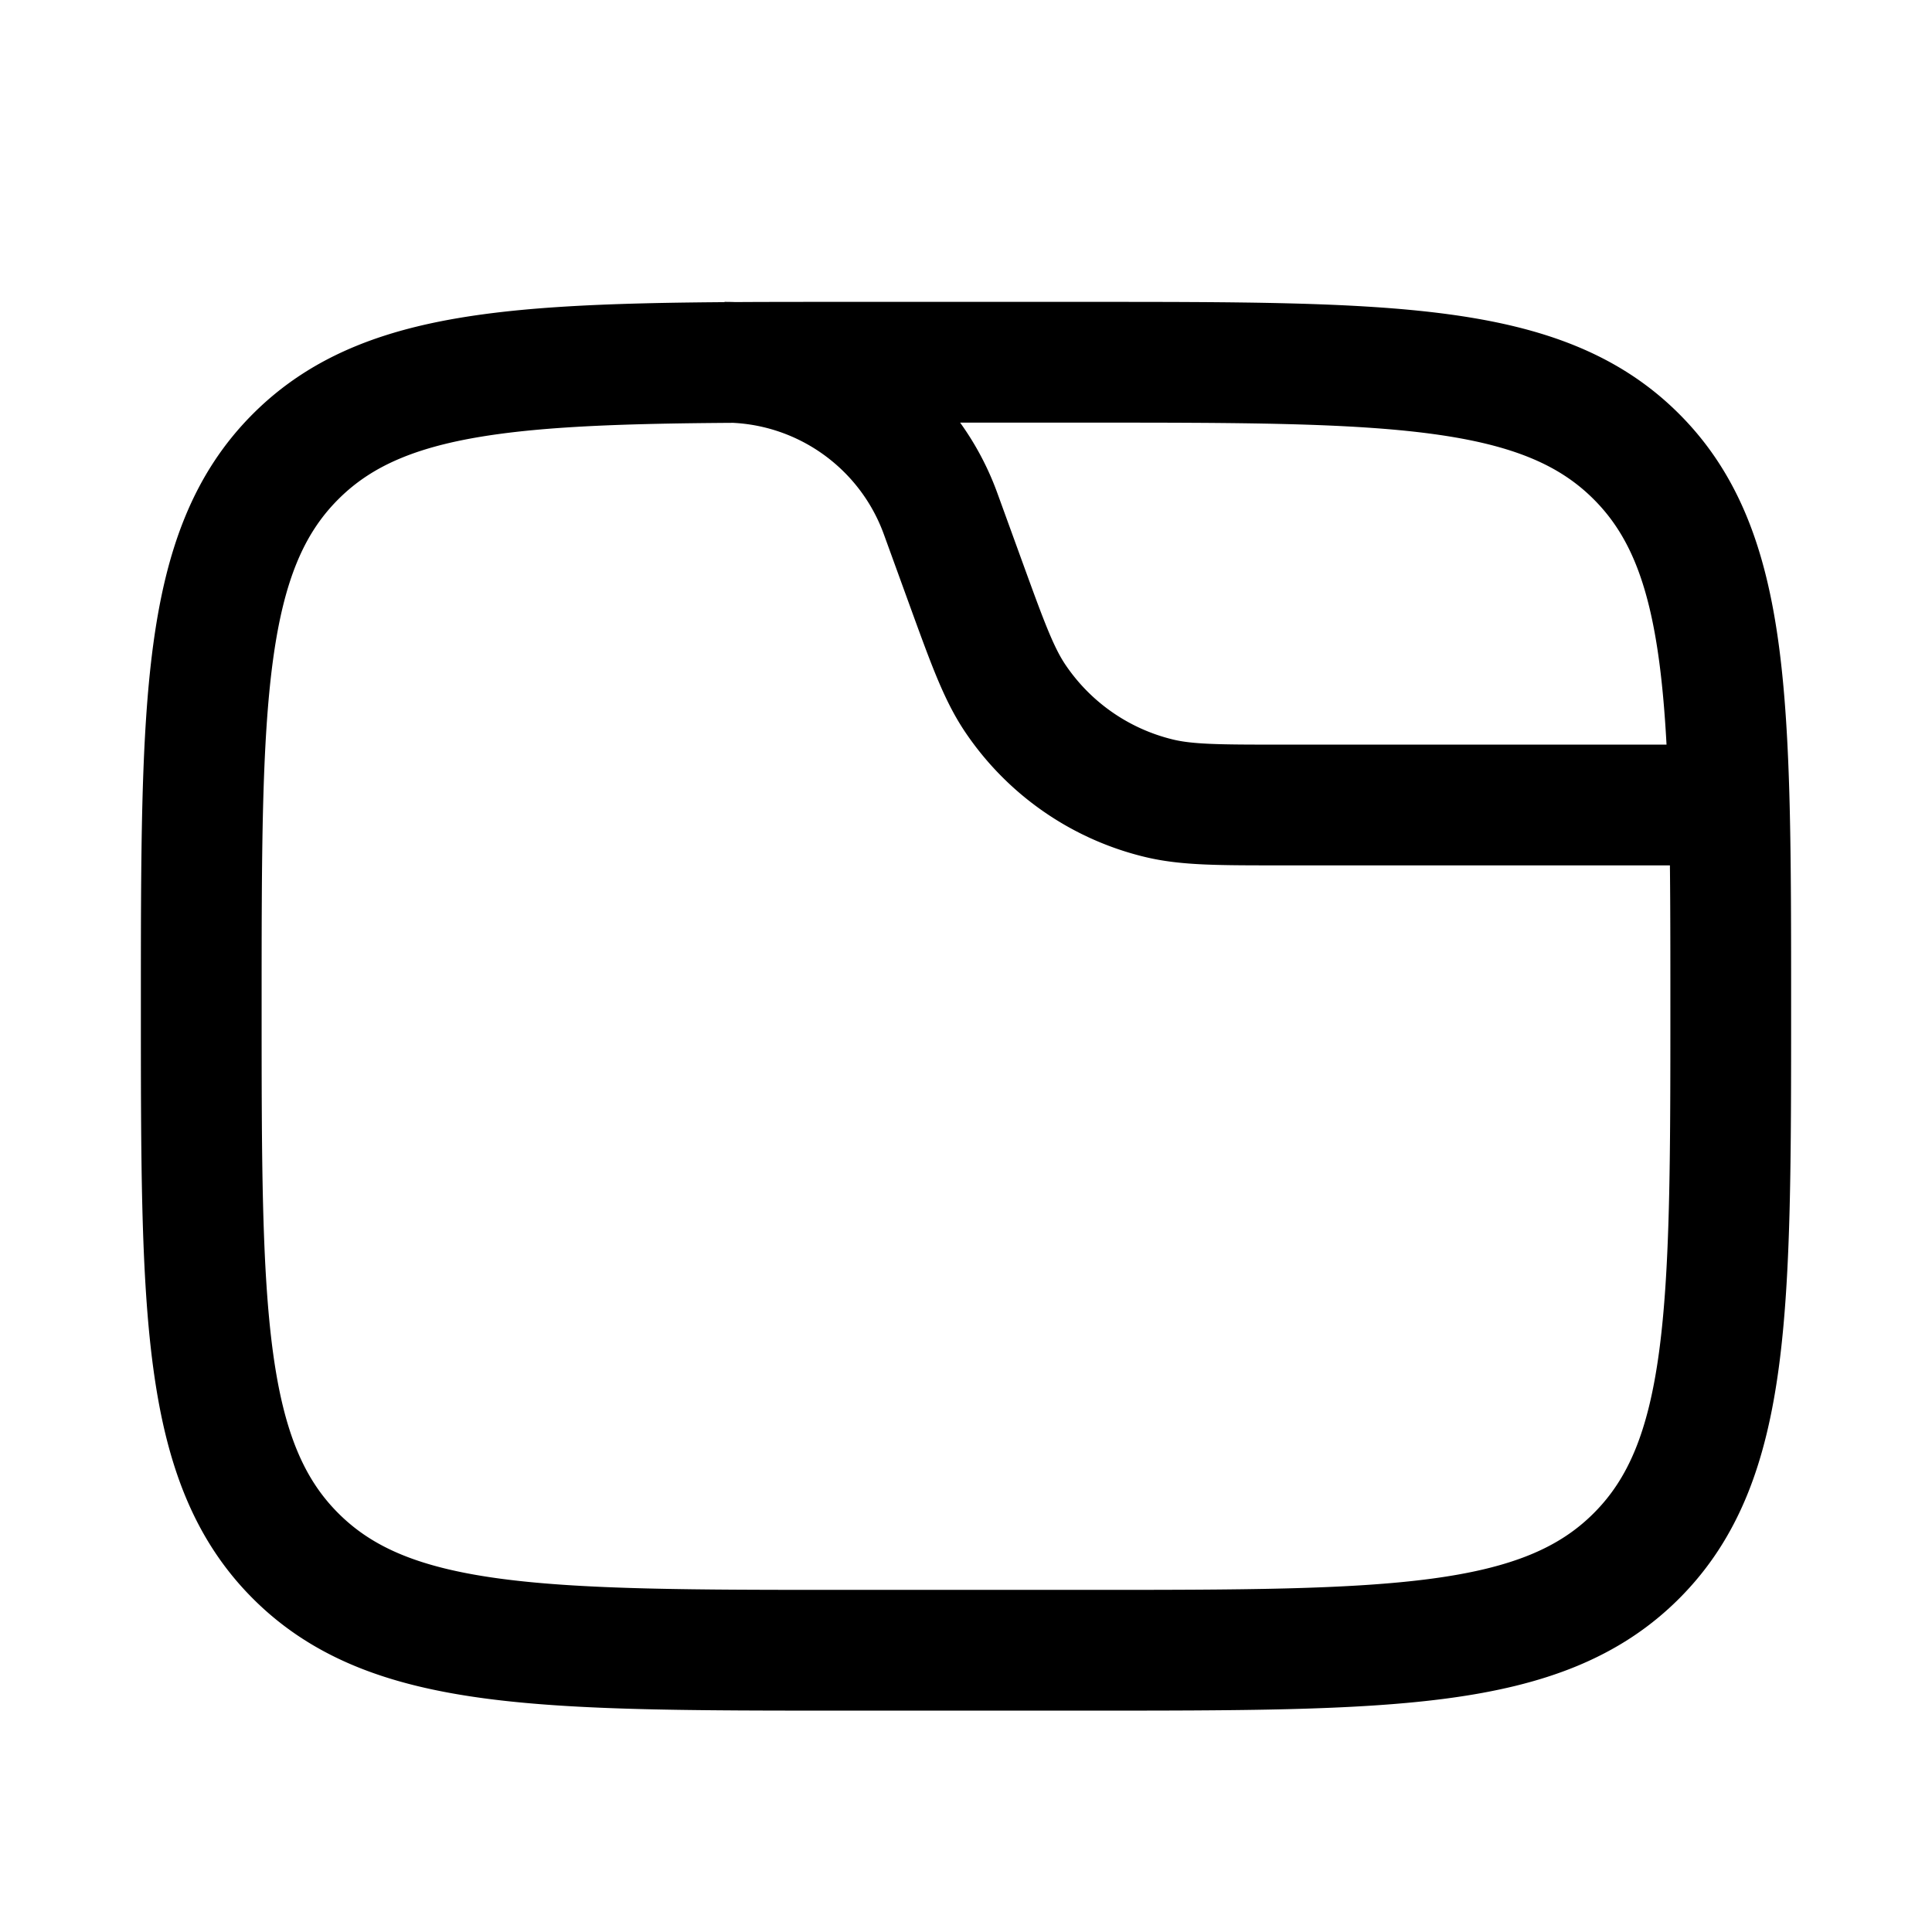 <svg xmlns="http://www.w3.org/2000/svg" width="24" height="24" fill="none">
    <path stroke="currentColor" stroke-width="1.5" d="M9 4.5c1.2 0 2.273.751 2.684 1.88l.316.87c.27.743.406 1.115.606 1.416a3 3 0 0 0 1.783 1.248c.35.086.746.086 1.537.086H21.5m-11 10.5h3c3.771 0 5.657 0 6.828-1.172C21.5 18.157 21.5 16.271 21.5 12.5c0-3.771 0-5.657-1.172-6.828C19.157 4.5 17.271 4.5 13.5 4.5h-3c-3.771 0-5.657 0-6.828 1.172C2.5 6.843 2.5 8.729 2.5 12.5c0 3.771 0 5.657 1.172 6.828C4.843 20.5 6.729 20.5 10.5 20.5Z"/>
</svg>